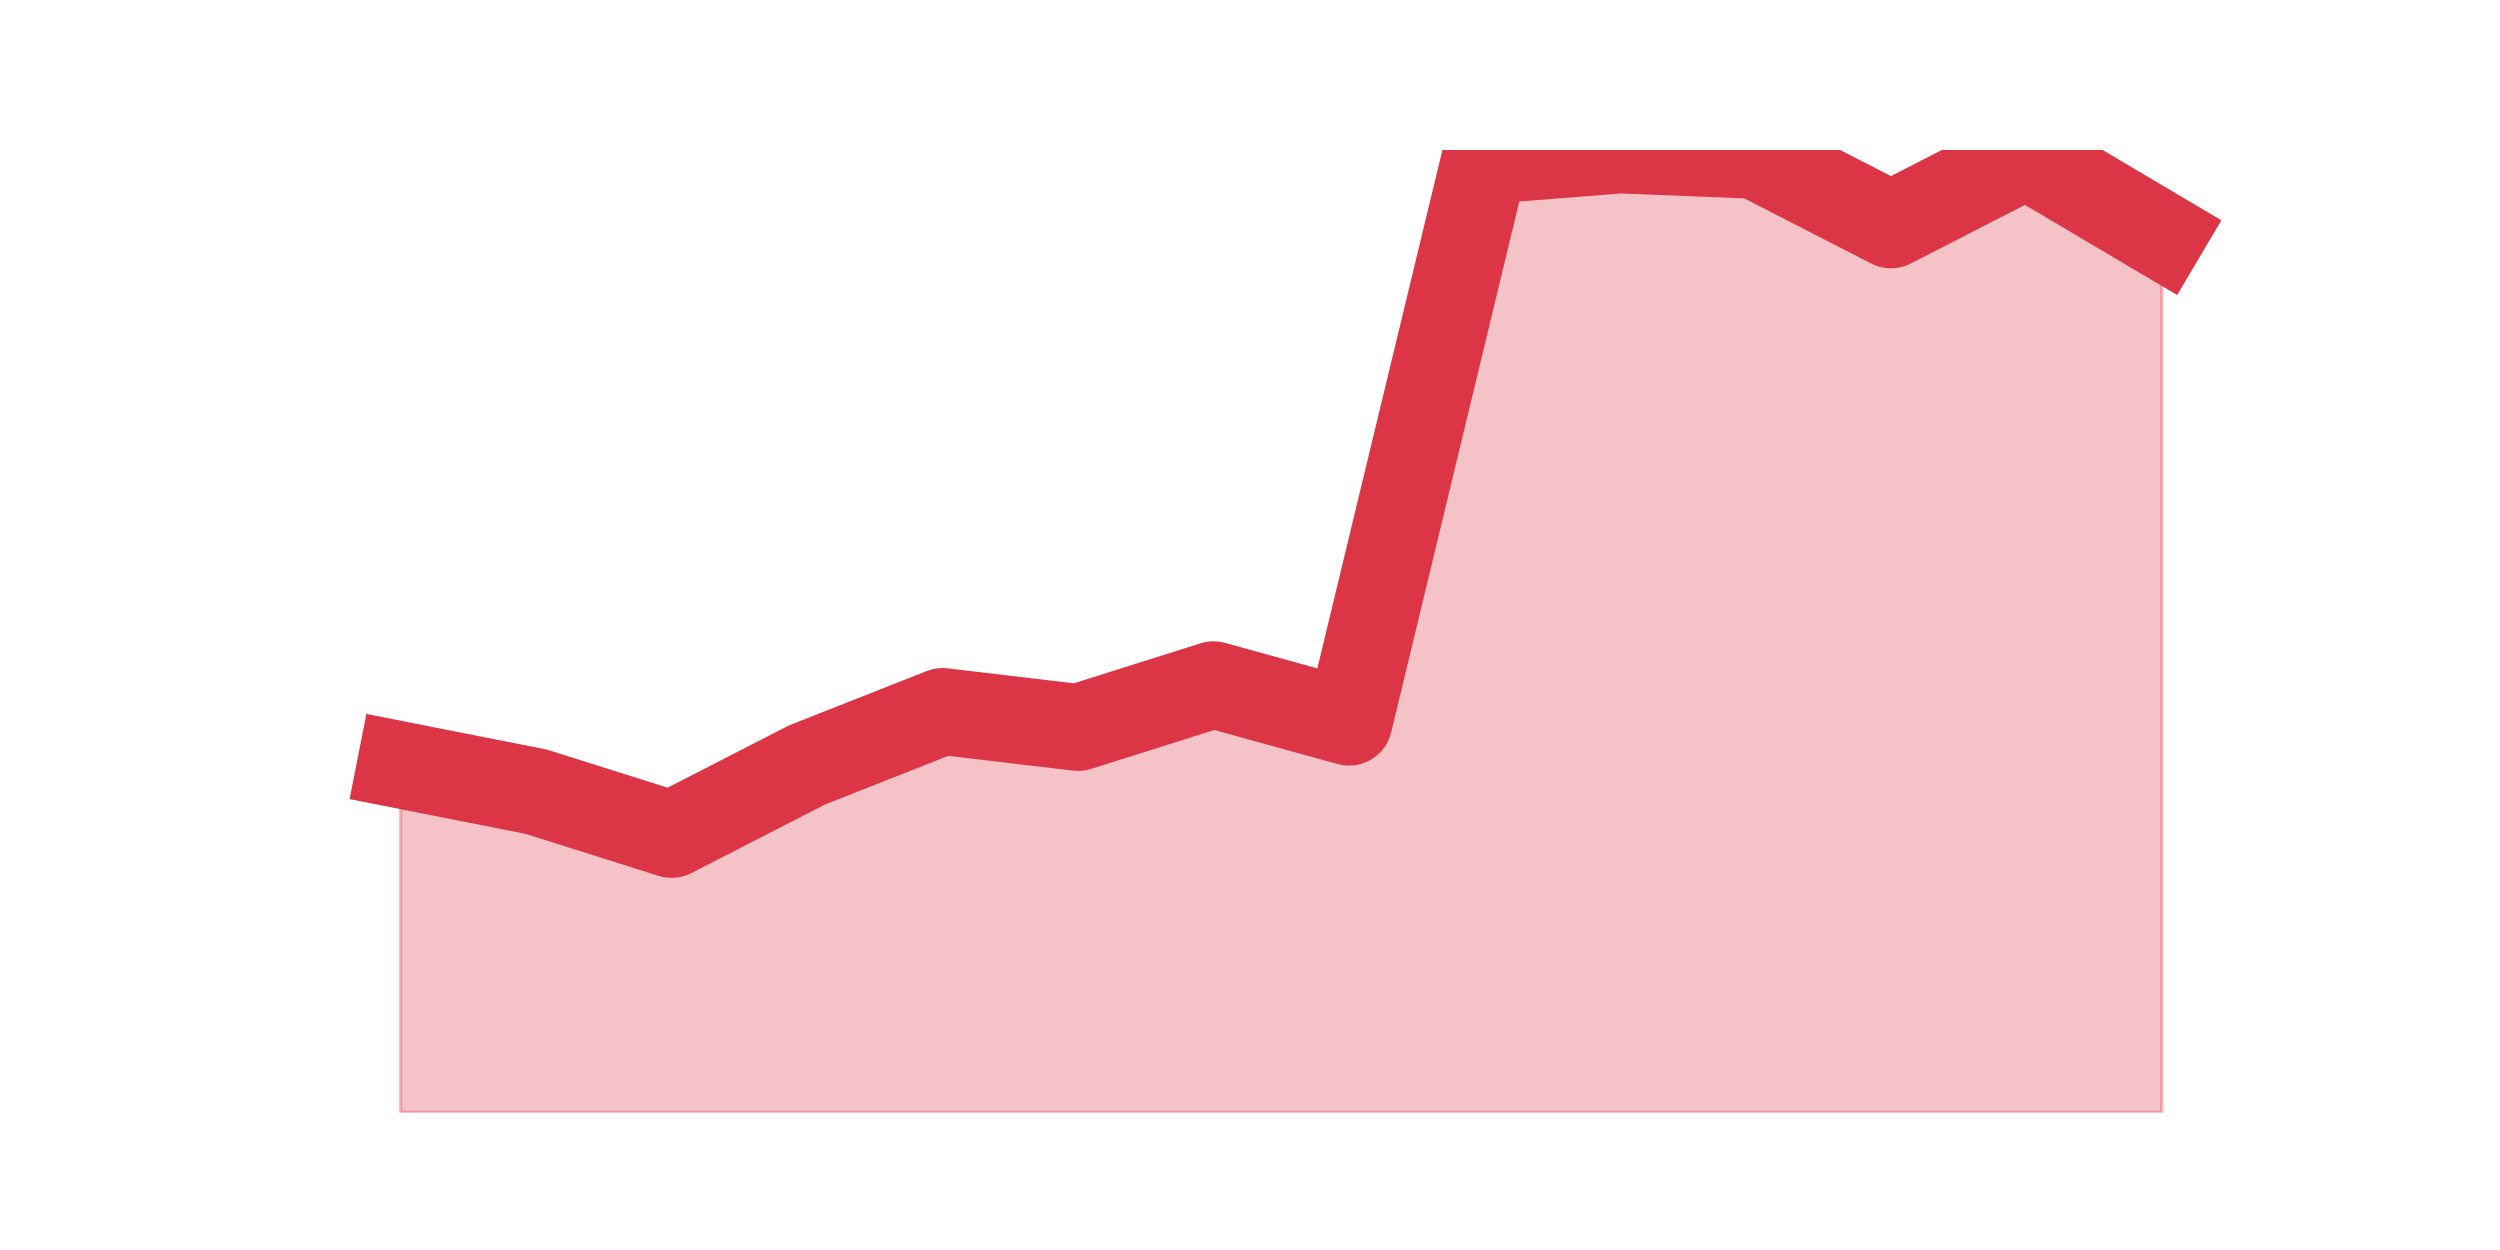 <?xml version="1.0" encoding="utf-8" standalone="no"?>
<!DOCTYPE svg PUBLIC "-//W3C//DTD SVG 1.1//EN"
  "http://www.w3.org/Graphics/SVG/1.1/DTD/svg11.dtd">
<svg height="360pt" version="1.1" viewBox="0 0 720 360" width="720pt" xmlns="http://www.w3.org/2000/svg" xmlns:xlink="http://www.w3.org/1999/xlink">
 <defs>
  <style type="text/css">*{stroke-linecap:butt;stroke-linejoin:round;}</style>
 </defs>
 <g id="figure_1">
  <g id="patch_1">
   <path d="M 0 360 
L 720 360 
L 720 0 
L 0 0 
z
" style="fill:none;"/>
  </g>
  <g id="axes_1">
   <g id="matplotlib.axis_1"/>
   <g id="matplotlib.axis_2"/>
   <g id="PolyCollection_1">
    <defs>
     <path d="M 115.364 -139.7 
L 115.364 -39.6 
L 154.385 -39.6 
L 193.406 -39.6 
L 232.427 -39.6 
L 271.448 -39.6 
L 310.469 -39.6 
L 349.49 -39.6 
L 388.51 -39.6 
L 427.531 -39.6 
L 466.552 -39.6 
L 505.573 -39.6 
L 544.594 -39.6 
L 583.615 -39.6 
L 622.636 -39.6 
L 622.636 -292.16 
L 622.636 -292.16 
L 583.615 -315.26 
L 544.594 -295.24 
L 505.573 -315.26 
L 466.552 -316.8 
L 427.531 -313.72 
L 388.51 -152.02 
L 349.49 -162.8 
L 310.469 -150.48 
L 271.448 -155.1 
L 232.427 -139.7 
L 193.406 -119.68 
L 154.385 -132 
L 115.364 -139.7 
z
" id="m191f550923" style="stroke:#dc3545;stroke-opacity:0.3;"/>
    </defs>
    <g clip-path="url(#p16f5d8fe90)">
     <use style="fill:#dc3545;fill-opacity:0.3;stroke:#dc3545;stroke-opacity:0.3;" x="0" xlink:href="#m191f550923" y="360"/>
    </g>
   </g>
   <g id="line2d_1">
    <path clip-path="url(#p16f5d8fe90)" d="M 115.364 220.3 
L 154.385 228 
L 193.406 240.32 
L 232.427 220.3 
L 271.448 204.9 
L 310.469 209.52 
L 349.49 197.2 
L 388.51 207.98 
L 427.531 46.28 
L 466.552 43.2 
L 505.573 44.74 
L 544.594 64.76 
L 583.615 44.74 
L 622.636 67.84 
" style="fill:none;stroke:#dc3545;stroke-linecap:square;stroke-width:25;"/>
   </g>
  </g>
 </g>
 <defs>
  <clipPath id="p16f5d8fe90">
   <rect height="277.2" width="558" x="90" y="43.2"/>
  </clipPath>
 </defs>
</svg>
